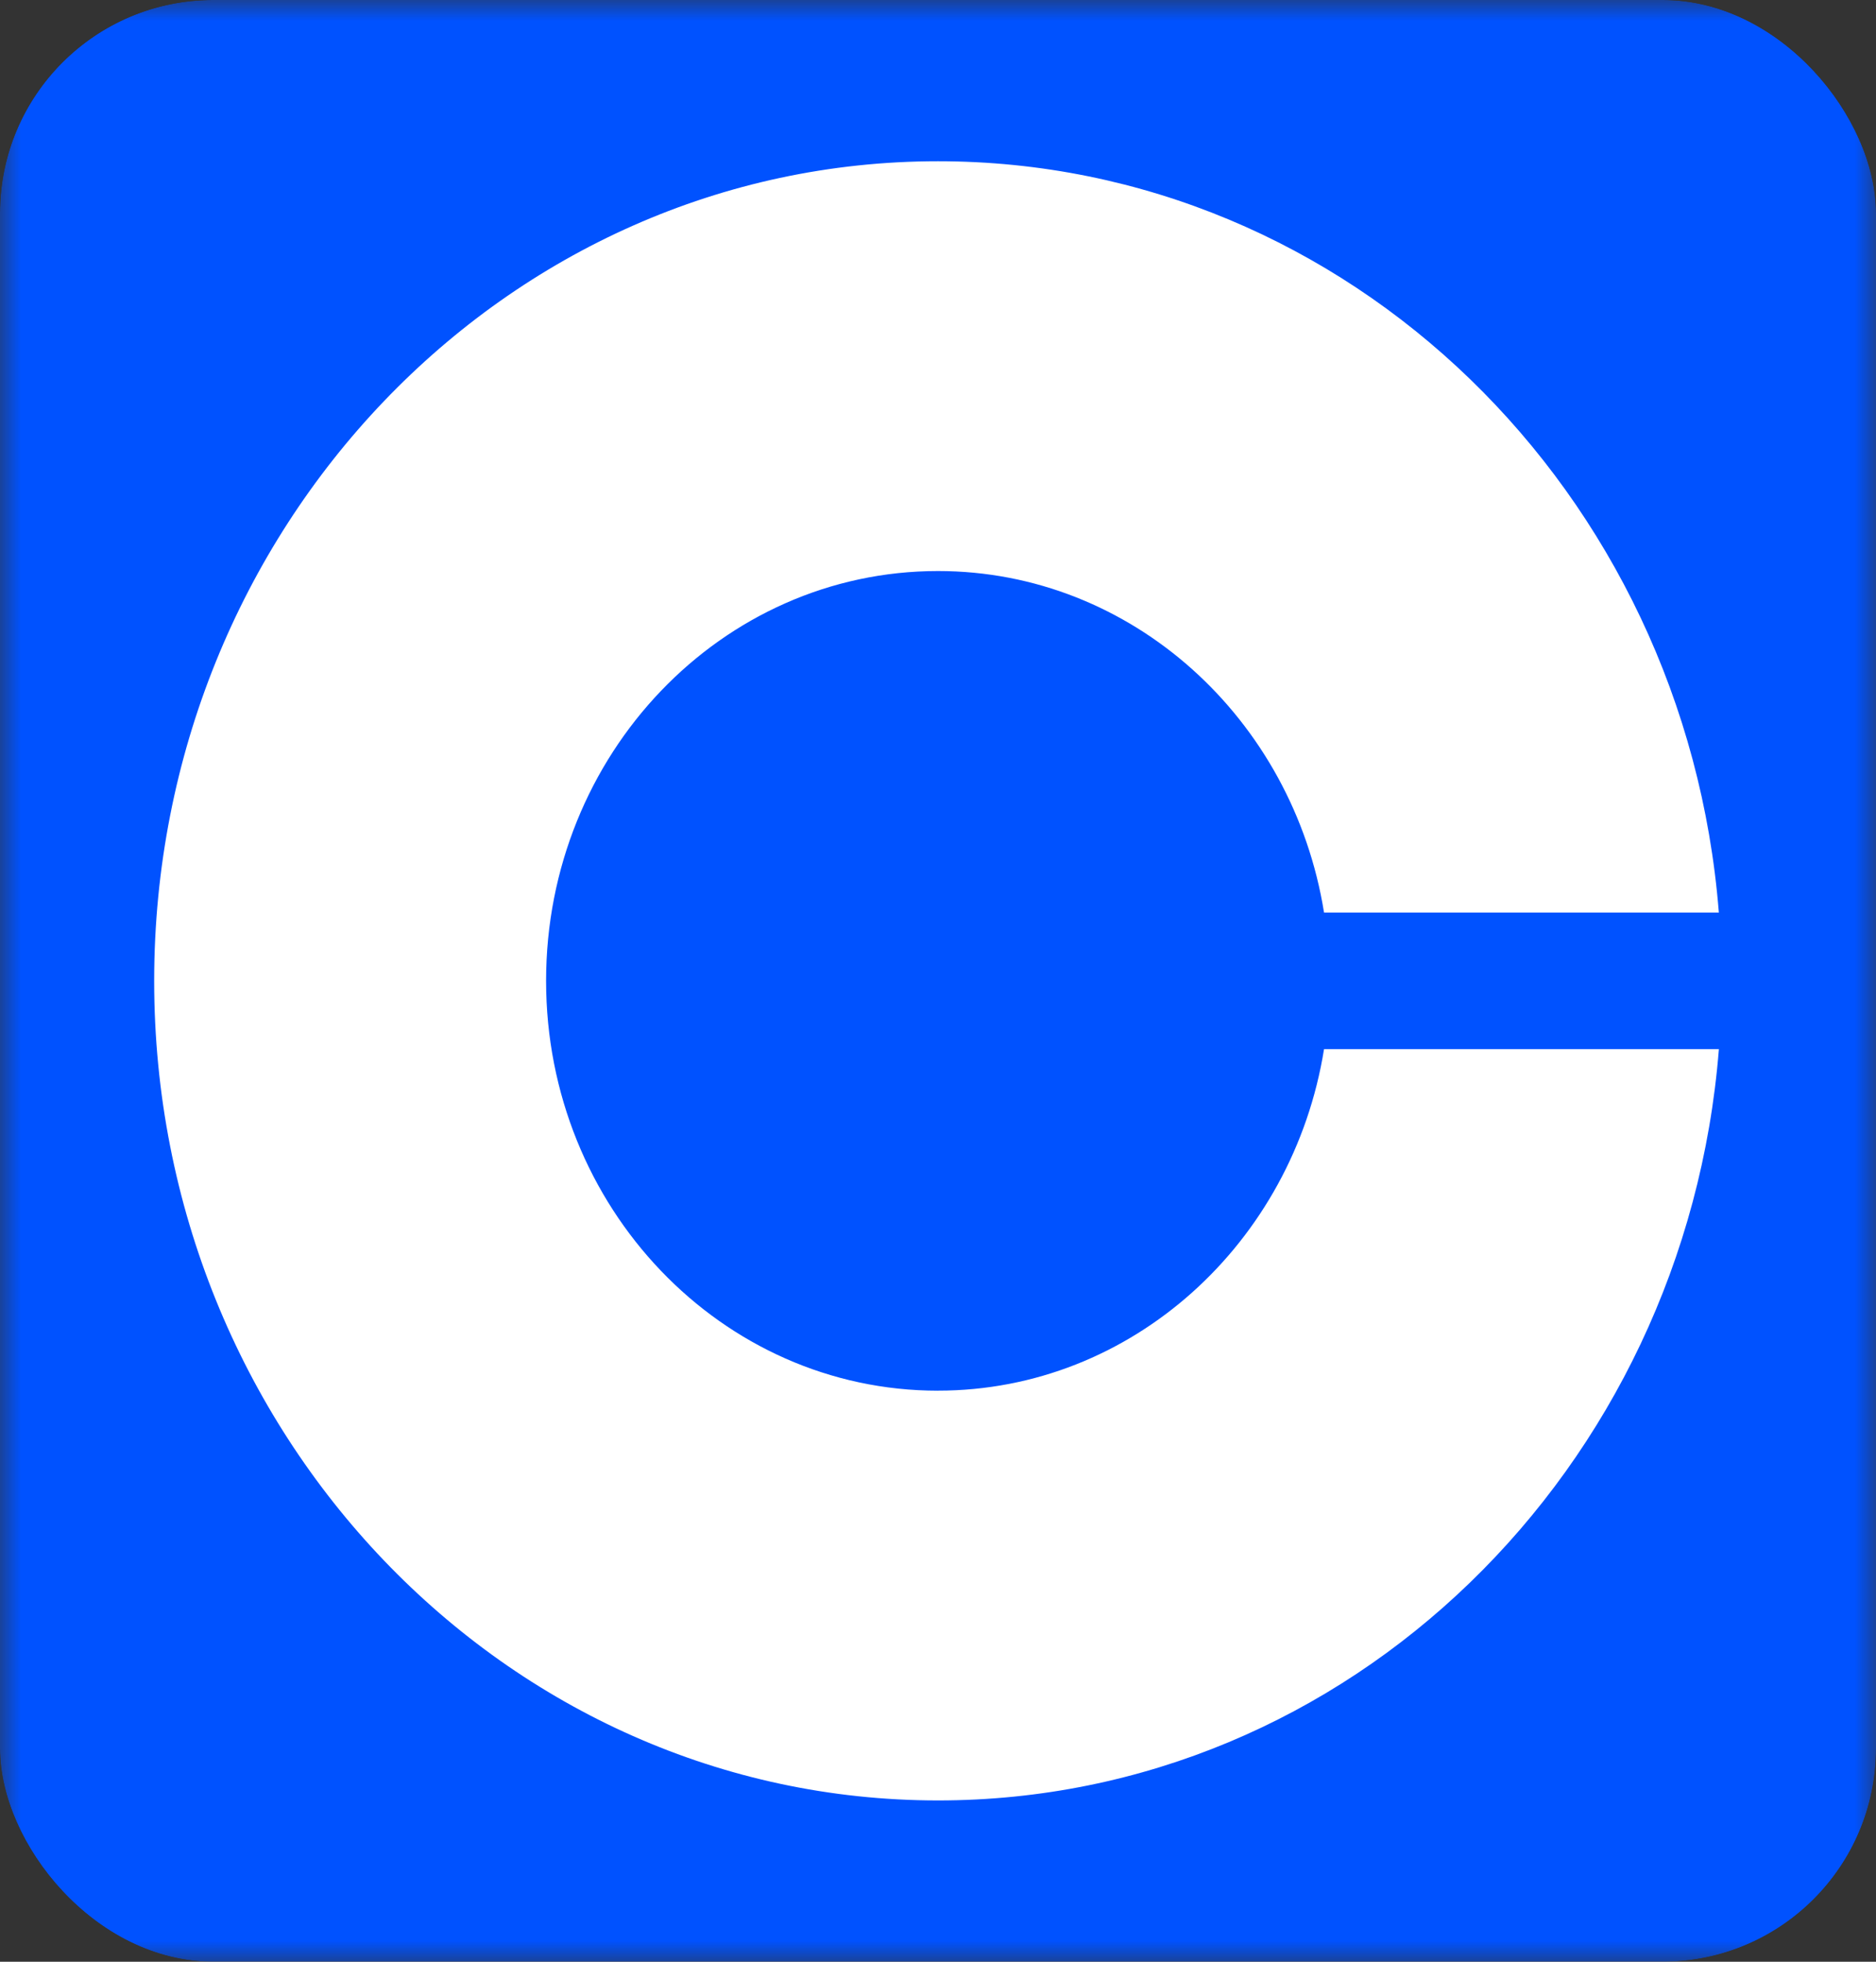 <svg width="44" height="46" fill="none" xmlns="http://www.w3.org/2000/svg"><rect width="100%" height="100%" fill="#333333" stroke="none"/><g clip-path="url(#clip0_298_332)"><mask id="a" style="mask-type:luminance" maskUnits="userSpaceOnUse" x="0" y="0" width="44" height="46"><path d="M44 0H0v46h44V0z" fill="#fff"/></mask><g mask="url(#a)"><path d="M44 0H0v46h44V0z" fill="#0052FF"/><path d="M22 32.61c-5.078 0-9.192-4.3-9.192-9.61s4.114-9.61 9.192-9.61c4.55 0 8.326 3.468 9.054 8.008h9.26C39.535 11.533 31.637 3.781 22 3.781 11.85 3.78 3.616 12.389 3.616 23c0 10.61 8.235 19.218 18.384 19.218 9.636 0 17.533-7.751 18.315-17.617h-9.261c-.728 4.54-4.504 8.008-9.054 8.008z" fill="#fff"/></g></g><defs><clipPath id="clip0_298_332"><rect width="44" height="46" rx="5" fill="#fff"/></clipPath></defs></svg>
